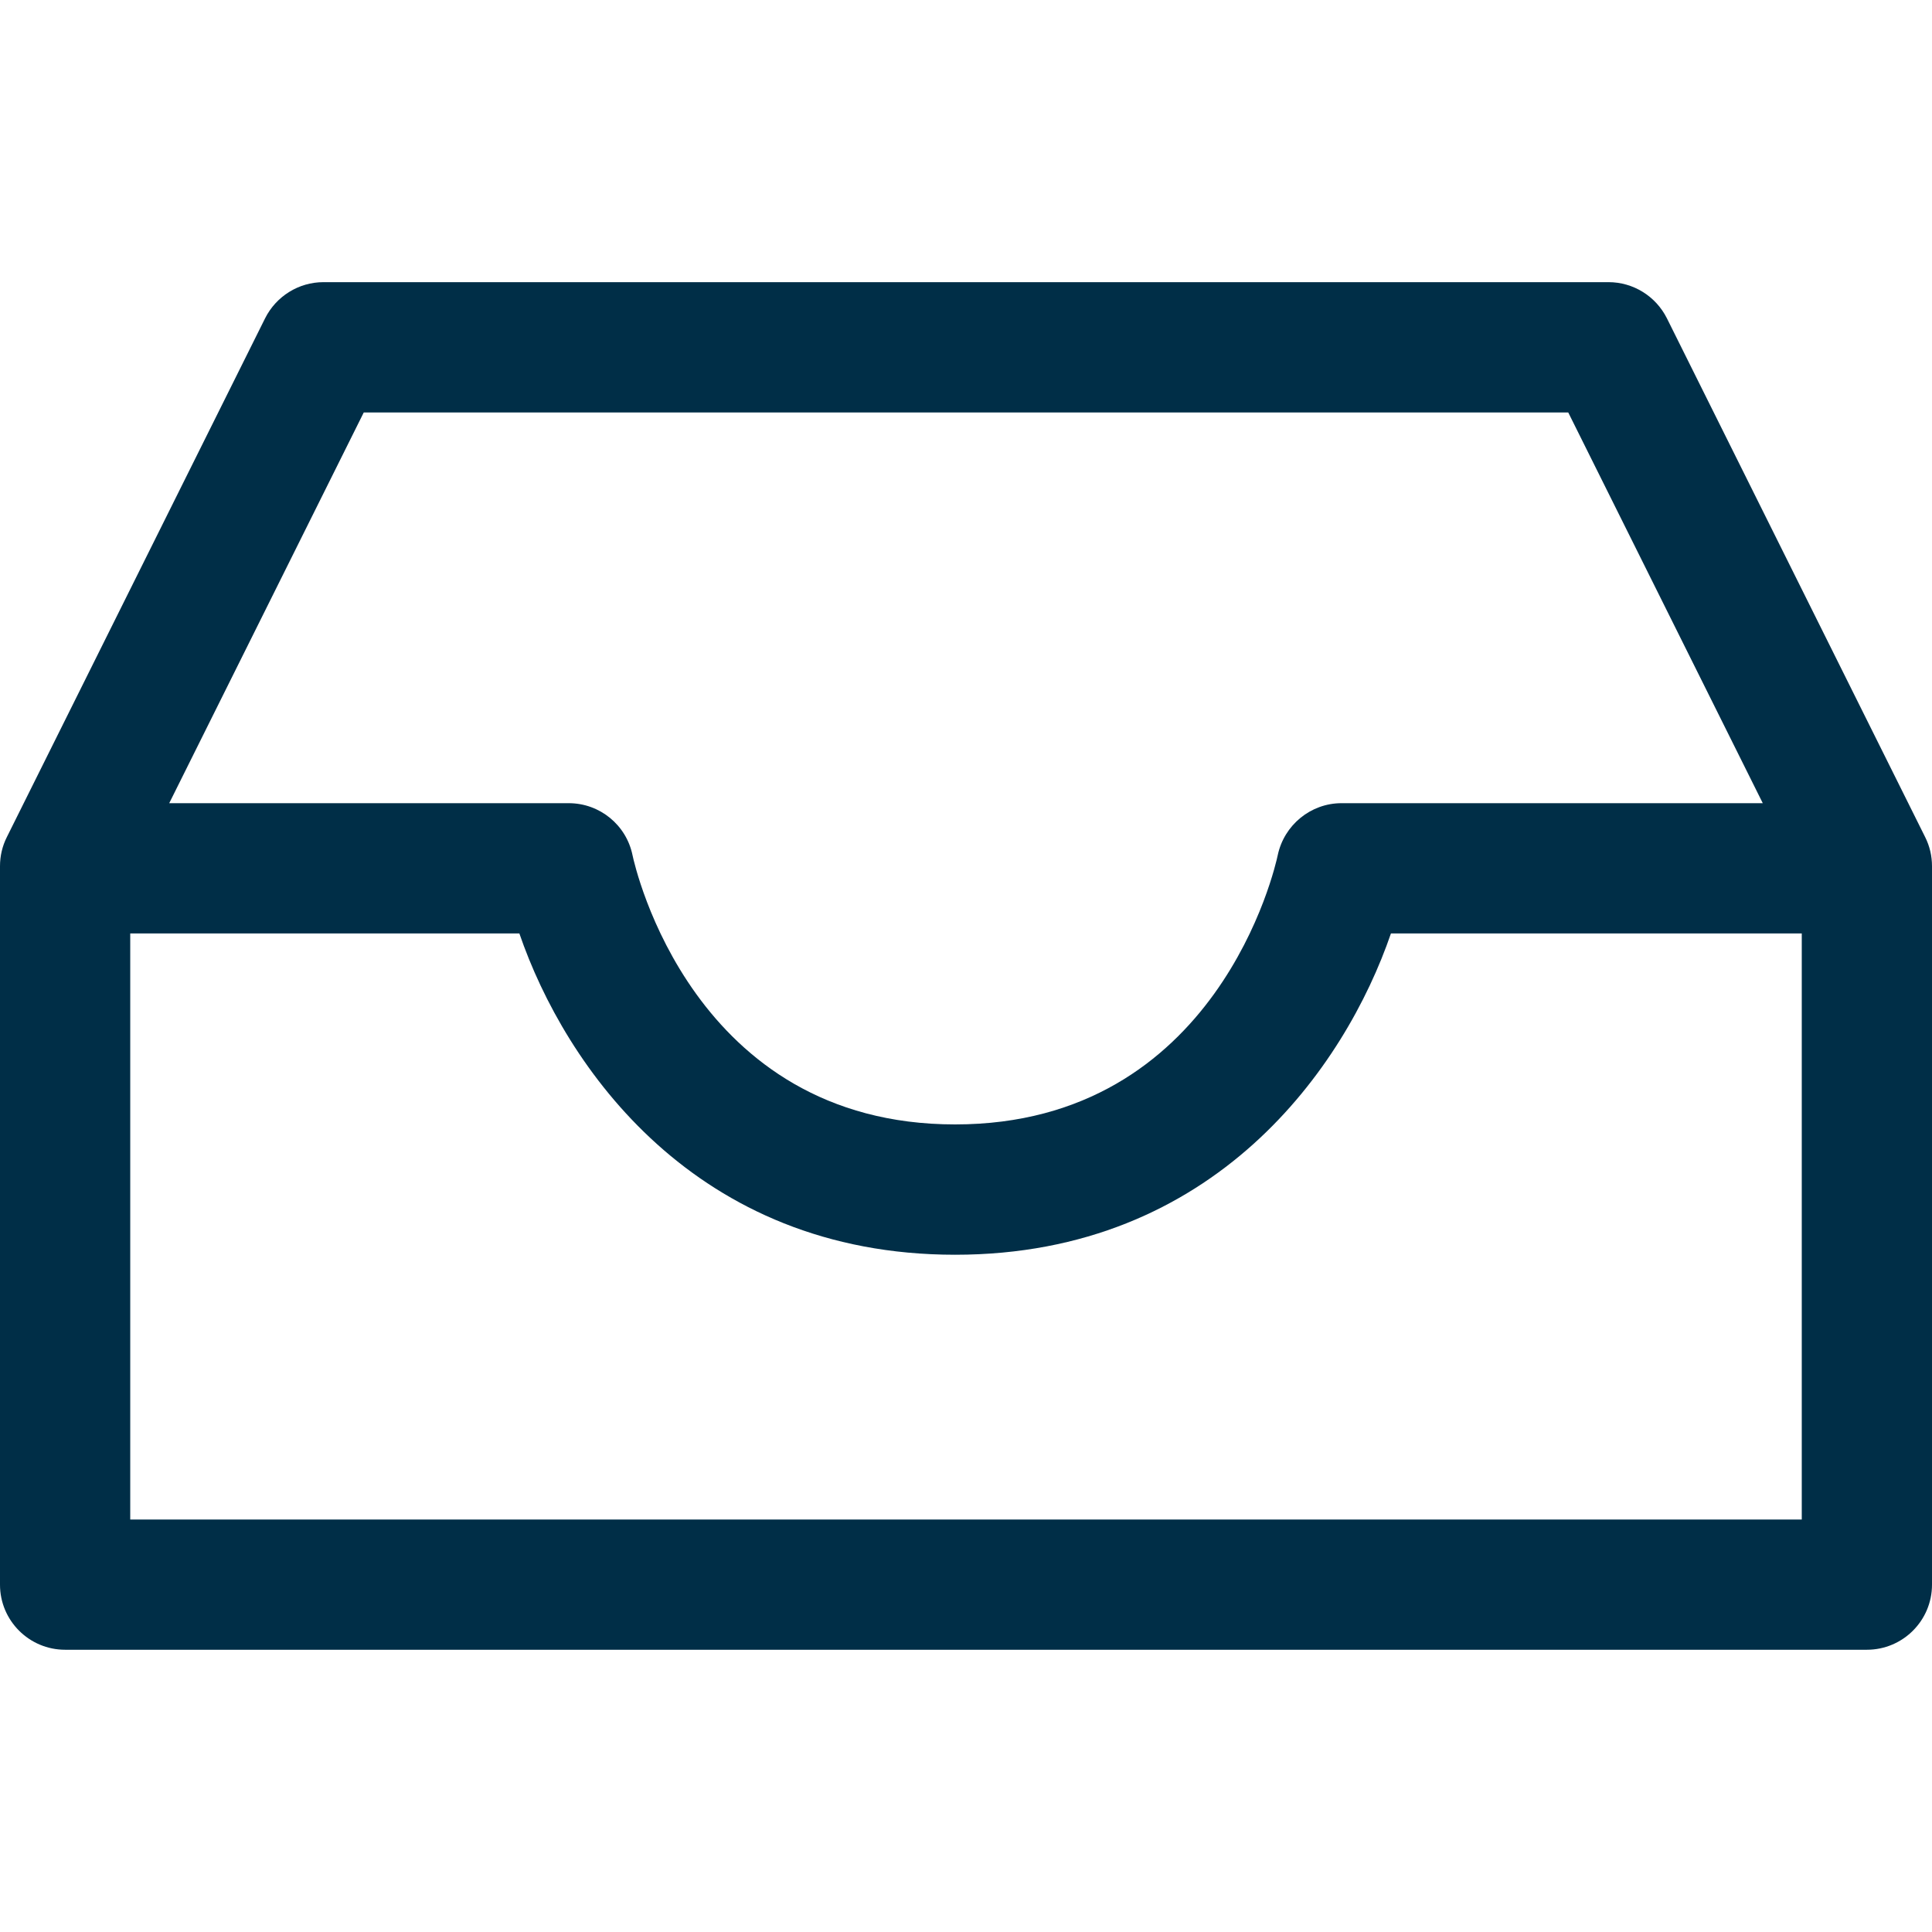 <svg width="22" height="22" viewBox="0 0 22 22" fill="none" xmlns="http://www.w3.org/2000/svg">
<path d="M21.922 9.532L18.981 3.624C18.855 3.373 18.598 3.213 18.317 3.213H3.683C3.402 3.213 3.145 3.373 3.019 3.624L0.078 9.532C0.026 9.635 0 9.748 0 9.863V18.045C0 18.454 0.332 18.786 0.742 18.786H21.258C21.668 18.786 22 18.454 22 18.045V9.863C22 9.748 21.974 9.635 21.922 9.532ZM4.142 4.697H17.858L20.073 9.146H15.276C14.926 9.146 14.623 9.394 14.55 9.737C14.524 9.863 13.868 12.804 10.876 12.804C7.885 12.804 7.229 9.863 7.203 9.74C7.133 9.394 6.829 9.146 6.476 9.146H1.927L4.142 4.697ZM20.517 17.303H1.483V10.629H5.914C6.435 12.148 7.918 14.288 10.876 14.288C13.835 14.288 15.318 12.148 15.839 10.629H20.517V17.303Z" fill="#002E47"/>
</svg>
